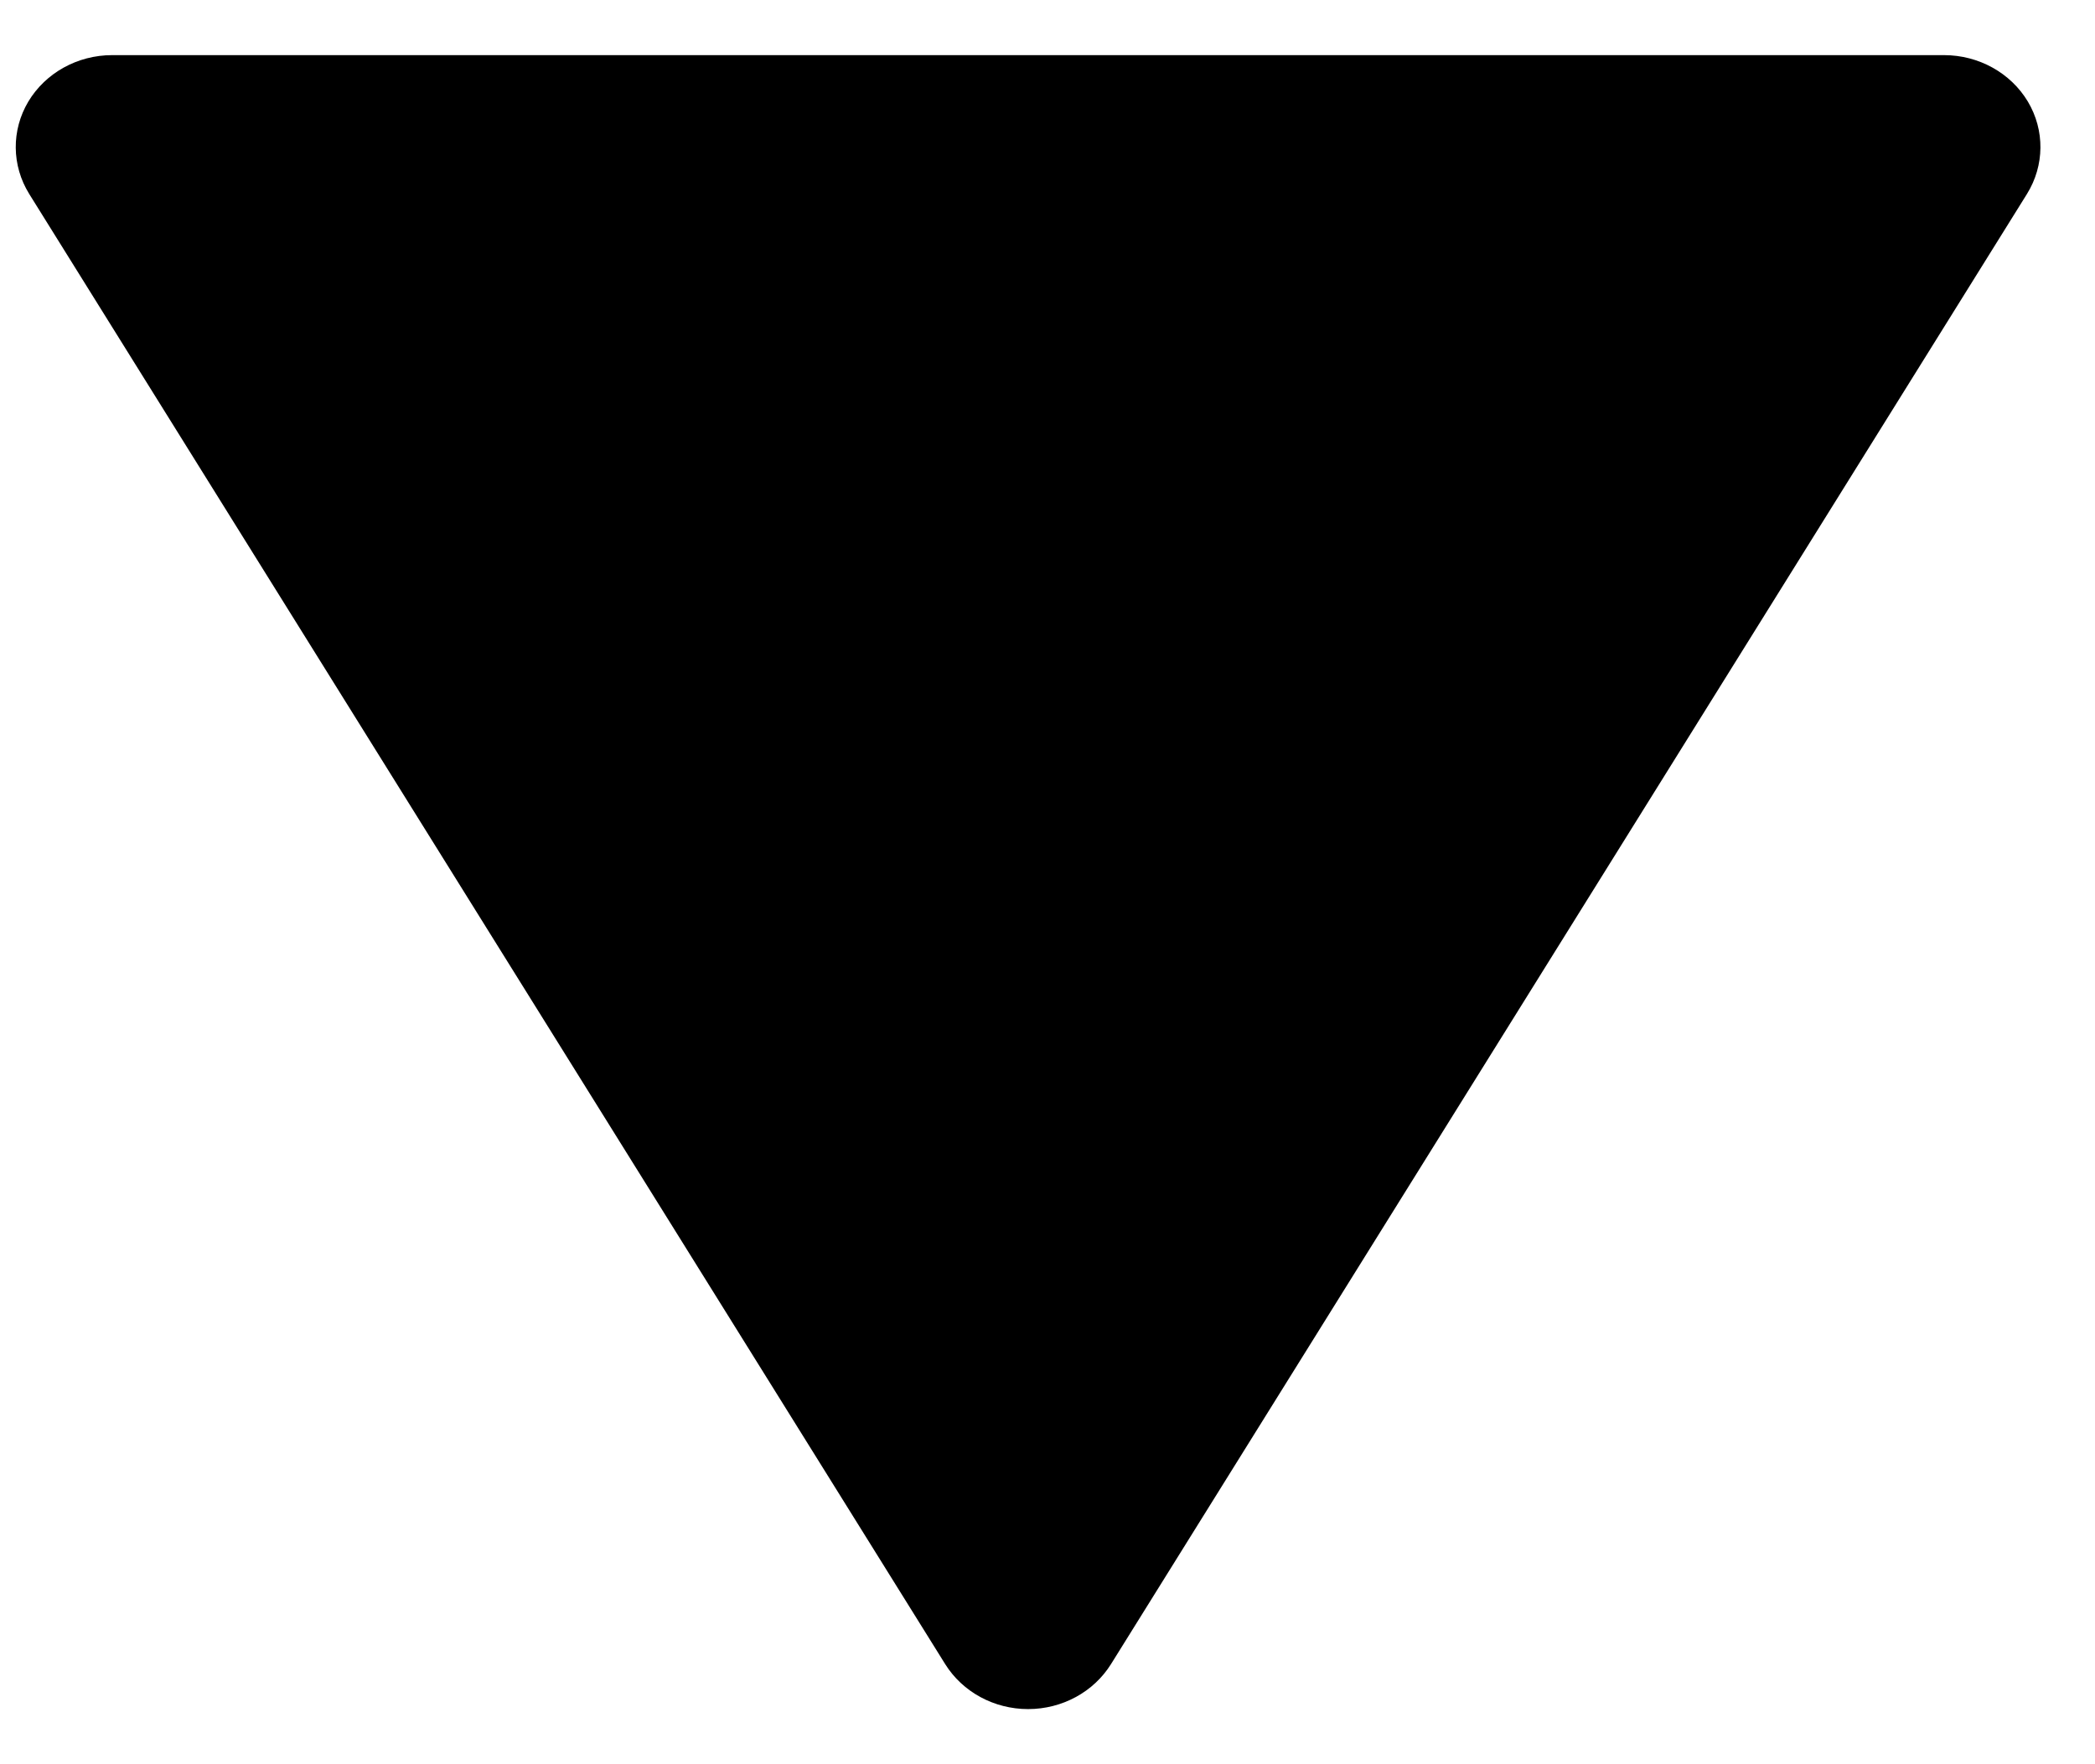 <svg width="19" height="16" viewBox="0 0 19 16" fill="none" xmlns="http://www.w3.org/2000/svg">
<path fill-rule="evenodd" clip-rule="evenodd" d="M18.383 1.759C18.543 1.501 18.546 1.181 18.391 0.921C18.235 0.661 17.945 0.5 17.631 0.5L1.017 0.5C0.703 0.5 0.413 0.661 0.257 0.921C0.102 1.181 0.105 1.501 0.265 1.759L8.572 15.092C8.73 15.345 9.015 15.5 9.324 15.5C9.633 15.5 9.918 15.345 10.076 15.092L18.383 1.759Z" fill="black"/>
</svg>
